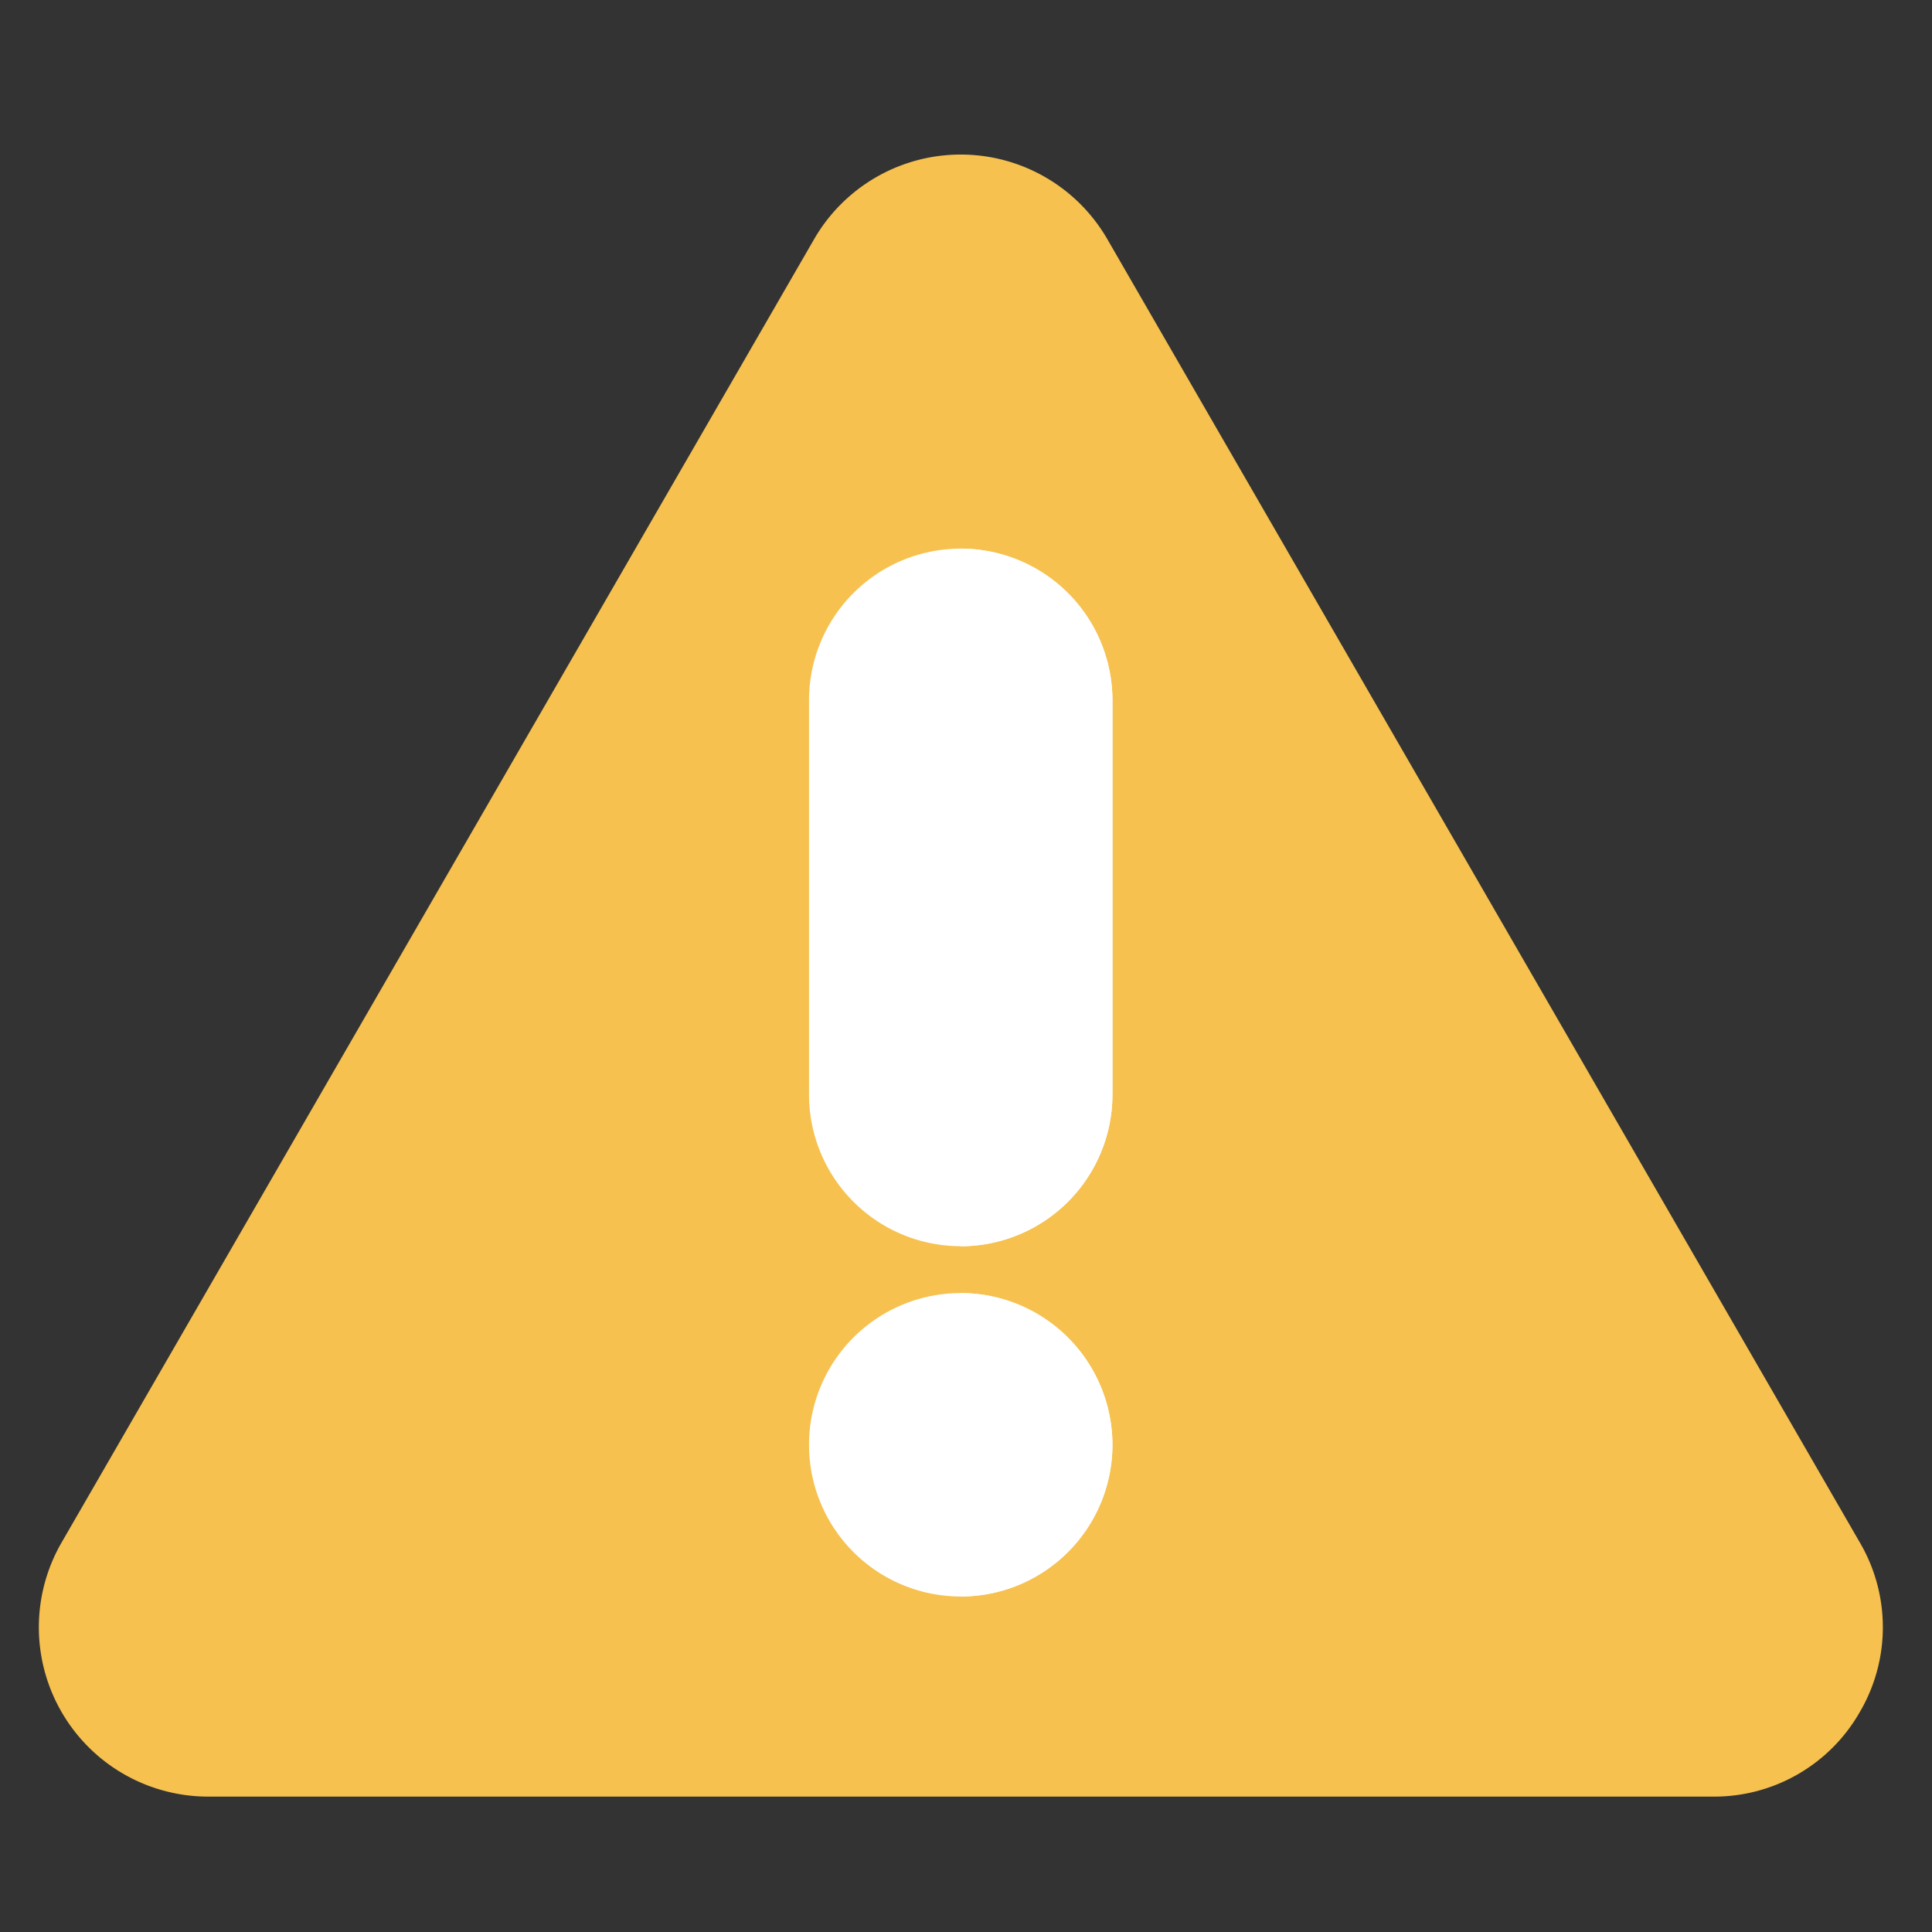 <svg xmlns="http://www.w3.org/2000/svg" xmlns:xlink="http://www.w3.org/1999/xlink" width="100" height="100" viewBox="0 0 100 100"><rect x="0" y="0" width="100" height="100" fill="#333333" stroke="none"/><defs><clipPath id="clip-Artboard_2"><rect width="100" height="100"/></clipPath></defs><g id="Artboard_2" clip-path="url(#clip-Artboard_2)" data-name="Artboard – 2"><g id="alert" transform="translate(1.999 -20.059)"><path id="Path_33" fill="#f6c14f" d="M94.267,108.669a8.673,8.673,0,0,1-7.59,4.382H8.779A8.764,8.764,0,0,1,1.189,99.9L40.138,32.441a8.764,8.764,0,0,1,15.18,0L94.267,99.9A8.674,8.674,0,0,1,94.267,108.669Z" data-name="Path 33" transform="translate(0 0)"/><g id="Group_13" data-name="Group 13" transform="translate(39.875 48.456)"><path id="Path_35" fill="#fff" d="M229.585,145.318v20.4a7.853,7.853,0,1,1-15.706,0v-20.4a7.853,7.853,0,0,1,15.706,0Z" data-name="Path 35" transform="translate(-213.879 -137.465)"/><path id="Path_36" fill="#fff" d="M229.585,351.994a7.853,7.853,0,1,1-7.853-7.853A7.862,7.862,0,0,1,229.585,351.994Z" data-name="Path 36" transform="translate(-213.879 -305.609)"/></g><g id="Group_14" data-name="Group 14" transform="translate(47.728 48.456)"><path id="Path_37" fill="#fff" d="M263.853,351.994A7.862,7.862,0,0,1,256,359.847V344.141A7.862,7.862,0,0,1,263.853,351.994Z" data-name="Path 37" transform="translate(-256 -305.609)"/><path id="Path_38" fill="#fff" d="M263.853,145.318v20.4A7.862,7.862,0,0,1,256,173.575v-36.11A7.862,7.862,0,0,1,263.853,145.318Z" data-name="Path 38" transform="translate(-256 -137.465)"/></g></g></g></svg>